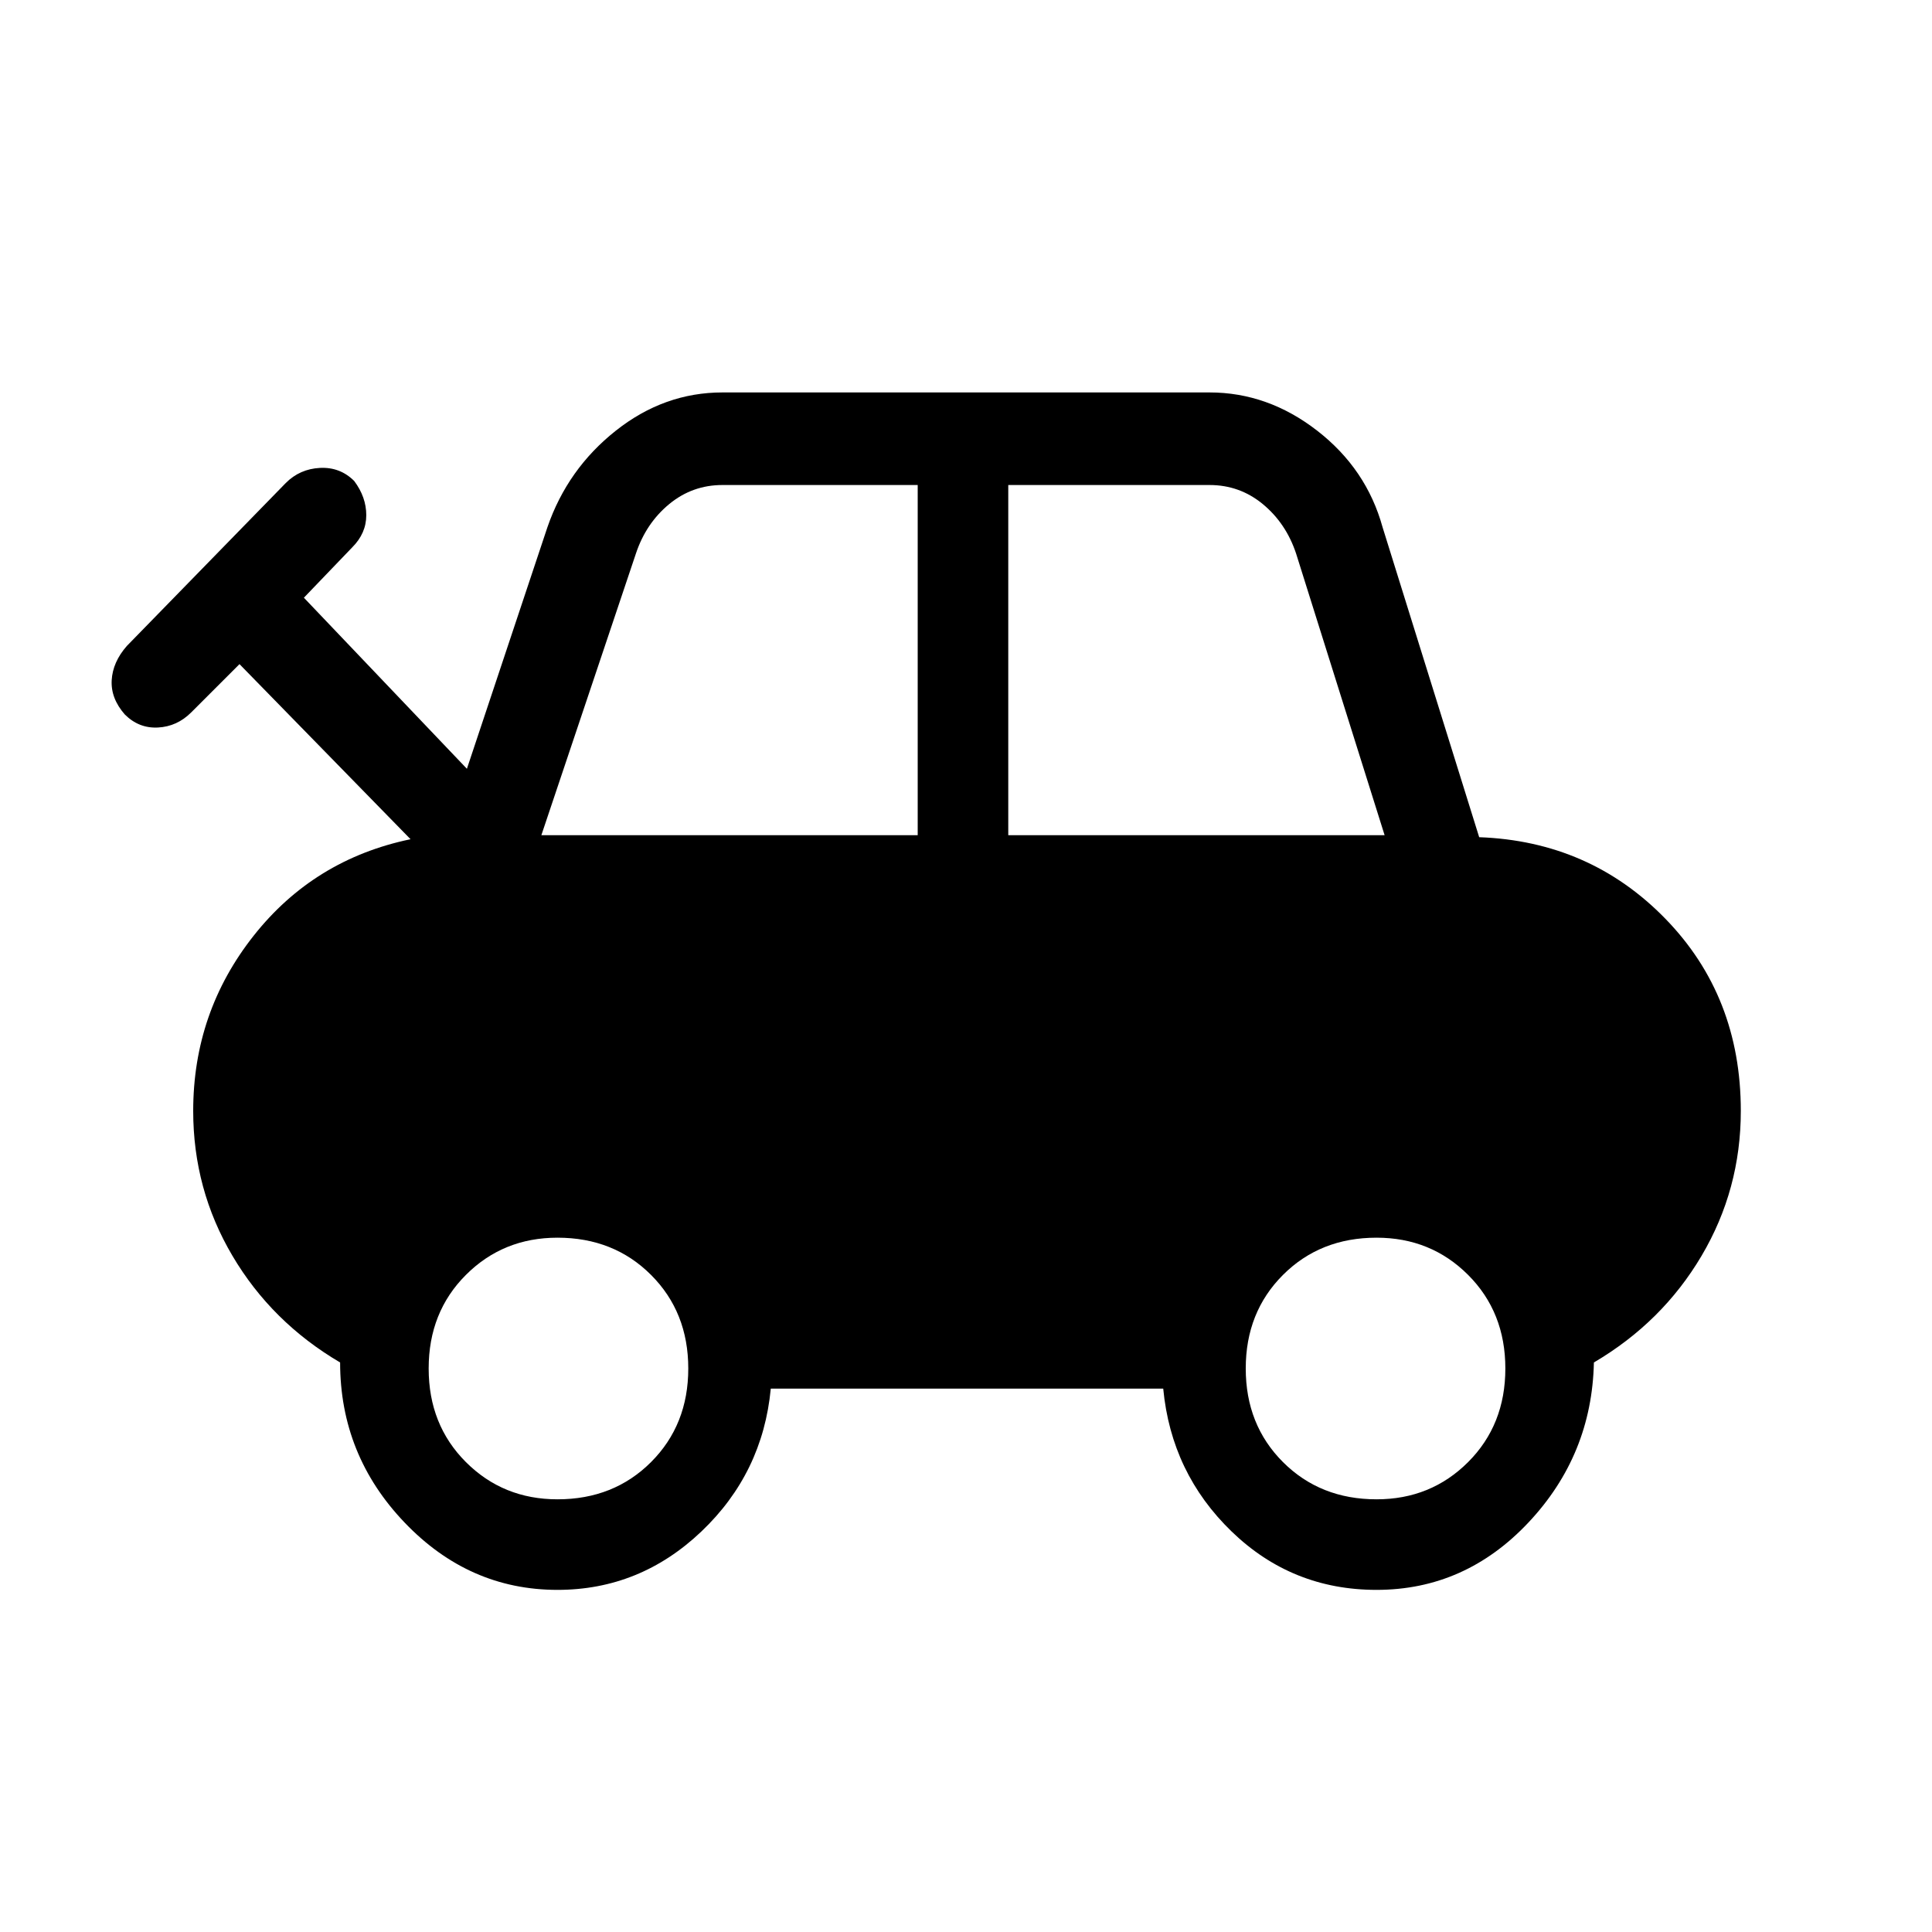 <svg xmlns="http://www.w3.org/2000/svg" height="48" width="48"><path d="M13.85 39.5q-2.2 0-3.8-1.675-1.6-1.675-1.6-3.975-1.7-1-2.675-2.65-.975-1.65-.975-3.6 0-2.45 1.5-4.35 1.5-1.9 3.9-2.4L5.95 16.5l-1.2 1.2q-.35.35-.825.375-.475.025-.825-.325-.35-.4-.325-.85.025-.45.375-.85L7.1 12q.35-.35.85-.375.5-.025.85.325.3.4.3.85 0 .45-.35.8l-1.2 1.25 4.05 4.25 2-6q.5-1.45 1.7-2.4t2.65-.95h12.1q1.45 0 2.675.95 1.225.95 1.625 2.4l2.4 7.7q2.75.1 4.625 2.025Q43.25 24.75 43.25 27.6q0 1.95-.975 3.6-.975 1.65-2.675 2.65-.05 2.3-1.625 3.975Q36.4 39.5 34.2 39.5q-2.1 0-3.6-1.45t-1.7-3.55h-9.75q-.2 2.1-1.725 3.55Q15.9 39.5 13.85 39.5Zm-.4-18.75h9.35v-8.7h-4.85q-.75 0-1.325.475T15.8 13.75Zm11.6 0h9.35l-2.2-7q-.25-.75-.825-1.225-.575-.475-1.325-.475h-5Zm-11.2 16.5q1.4 0 2.325-.925Q17.1 35.4 17.1 34q0-1.4-.925-2.325-.925-.925-2.325-.925-1.35 0-2.275.925-.925.925-.925 2.325 0 1.4.925 2.325.925.925 2.275.925Zm20.35 0q1.35 0 2.275-.925Q37.4 35.4 37.4 34q0-1.4-.925-2.325-.925-.925-2.275-.925-1.4 0-2.325.925-.925.925-.925 2.325 0 1.4.925 2.325.925.925 2.325.925Z"/></svg>